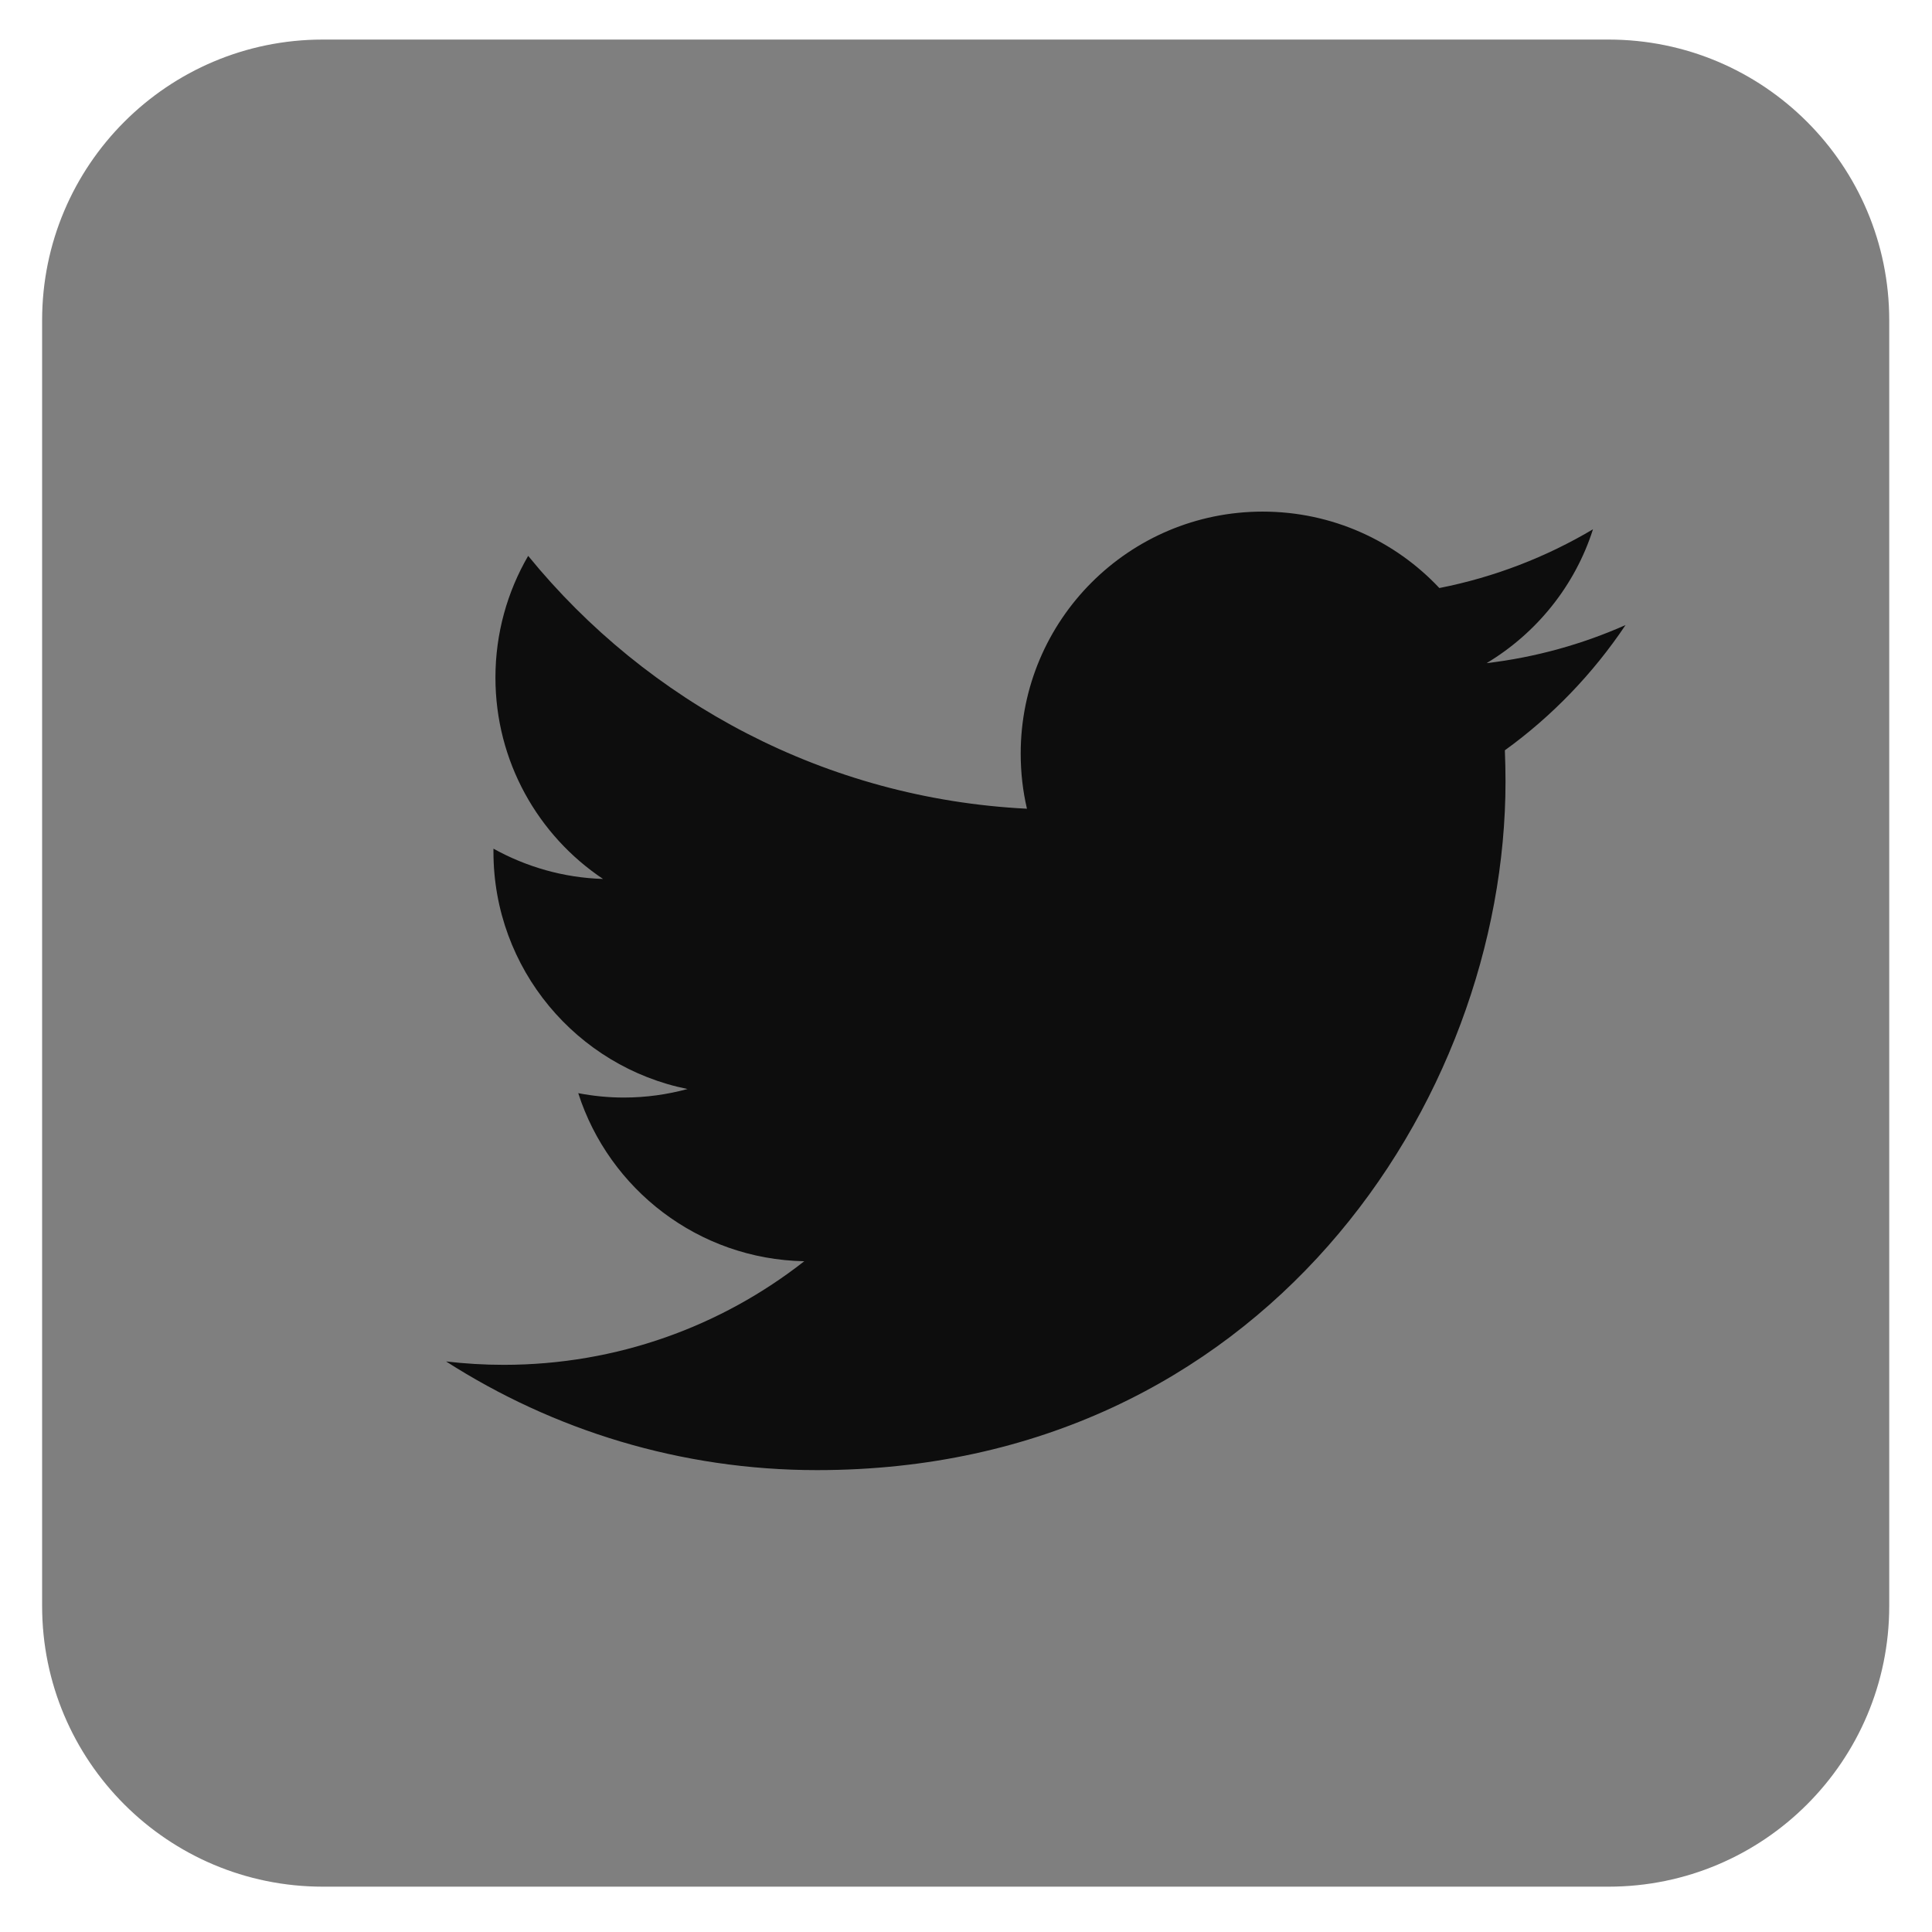 <?xml version="1.0" encoding="UTF-8"?>
<svg width="300" height="300" version="1.1" viewBox="0 0 1087.4 922.52" xmlns="http://www.w3.org/2000/svg">
 <defs>
  <clipPath id="d">
   <path d="M 0,841.89 H 1190.55 V 0 H 0 Z"/>
  </clipPath>
  <clipPath id="c">
   <path d="m613.99 554.85h149.98v-149.98h-149.98z"/>
  </clipPath>
 </defs>
 <g transform="matrix(1.333 0 0 -1.333 0 1122.5) translate(-3175 -1998) scale(5.2)">
  <g clip-path="url(#d)">
   <g clip-path="url(#c)" opacity=".7">
    <g transform="translate(763.98 427.66)">
     <path d="m0 0c0-12.587-10.206-22.791-22.792-22.791h-104.4c-12.586 0-22.791 10.204-22.791 22.791v104.4c0 12.587 10.205 22.791 22.791 22.791h104.4c12.586 0 22.792-10.204 22.792-22.791z" fill="#494949"/>
    </g>
   </g>
   <g transform="translate(742.57 507.31)">
    <path d="m0 0c-3.523-1.563-7.312-2.62-11.285-3.094 4.056 2.432 7.176 6.281 8.64 10.87-3.792-2.252-7.996-3.888-12.474-4.77-3.587 3.821-8.695 6.206-14.345 6.206-10.852 0-19.65-8.799-19.65-19.649 0-1.542 0.173-3.039 0.508-4.476-16.332 0.816-30.807 8.639-40.5 20.531-1.688-2.906-2.658-6.28-2.658-9.881 0-6.815 3.468-12.834 8.737-16.353-3.218 0.097-6.248 0.988-8.898 2.459v-0.248c0-9.52 6.774-17.463 15.76-19.268-1.648-0.447-3.389-0.693-5.176-0.693-1.264 0-2.499 0.127-3.699 0.357 2.501-7.806 9.756-13.486 18.353-13.648-6.72-5.268-15.19-8.412-24.402-8.412-1.584 0-3.146 0.095-4.683 0.275 8.693-5.568 19.022-8.824 30.124-8.824 36.139 0 55.901 29.935 55.901 55.904 0 0.849-0.021 1.696-0.053 2.545 3.832 2.767 7.159 6.227 9.8 10.169" fill="#0D0D0D"/>
   </g>
  </g>
 </g>
</svg>
